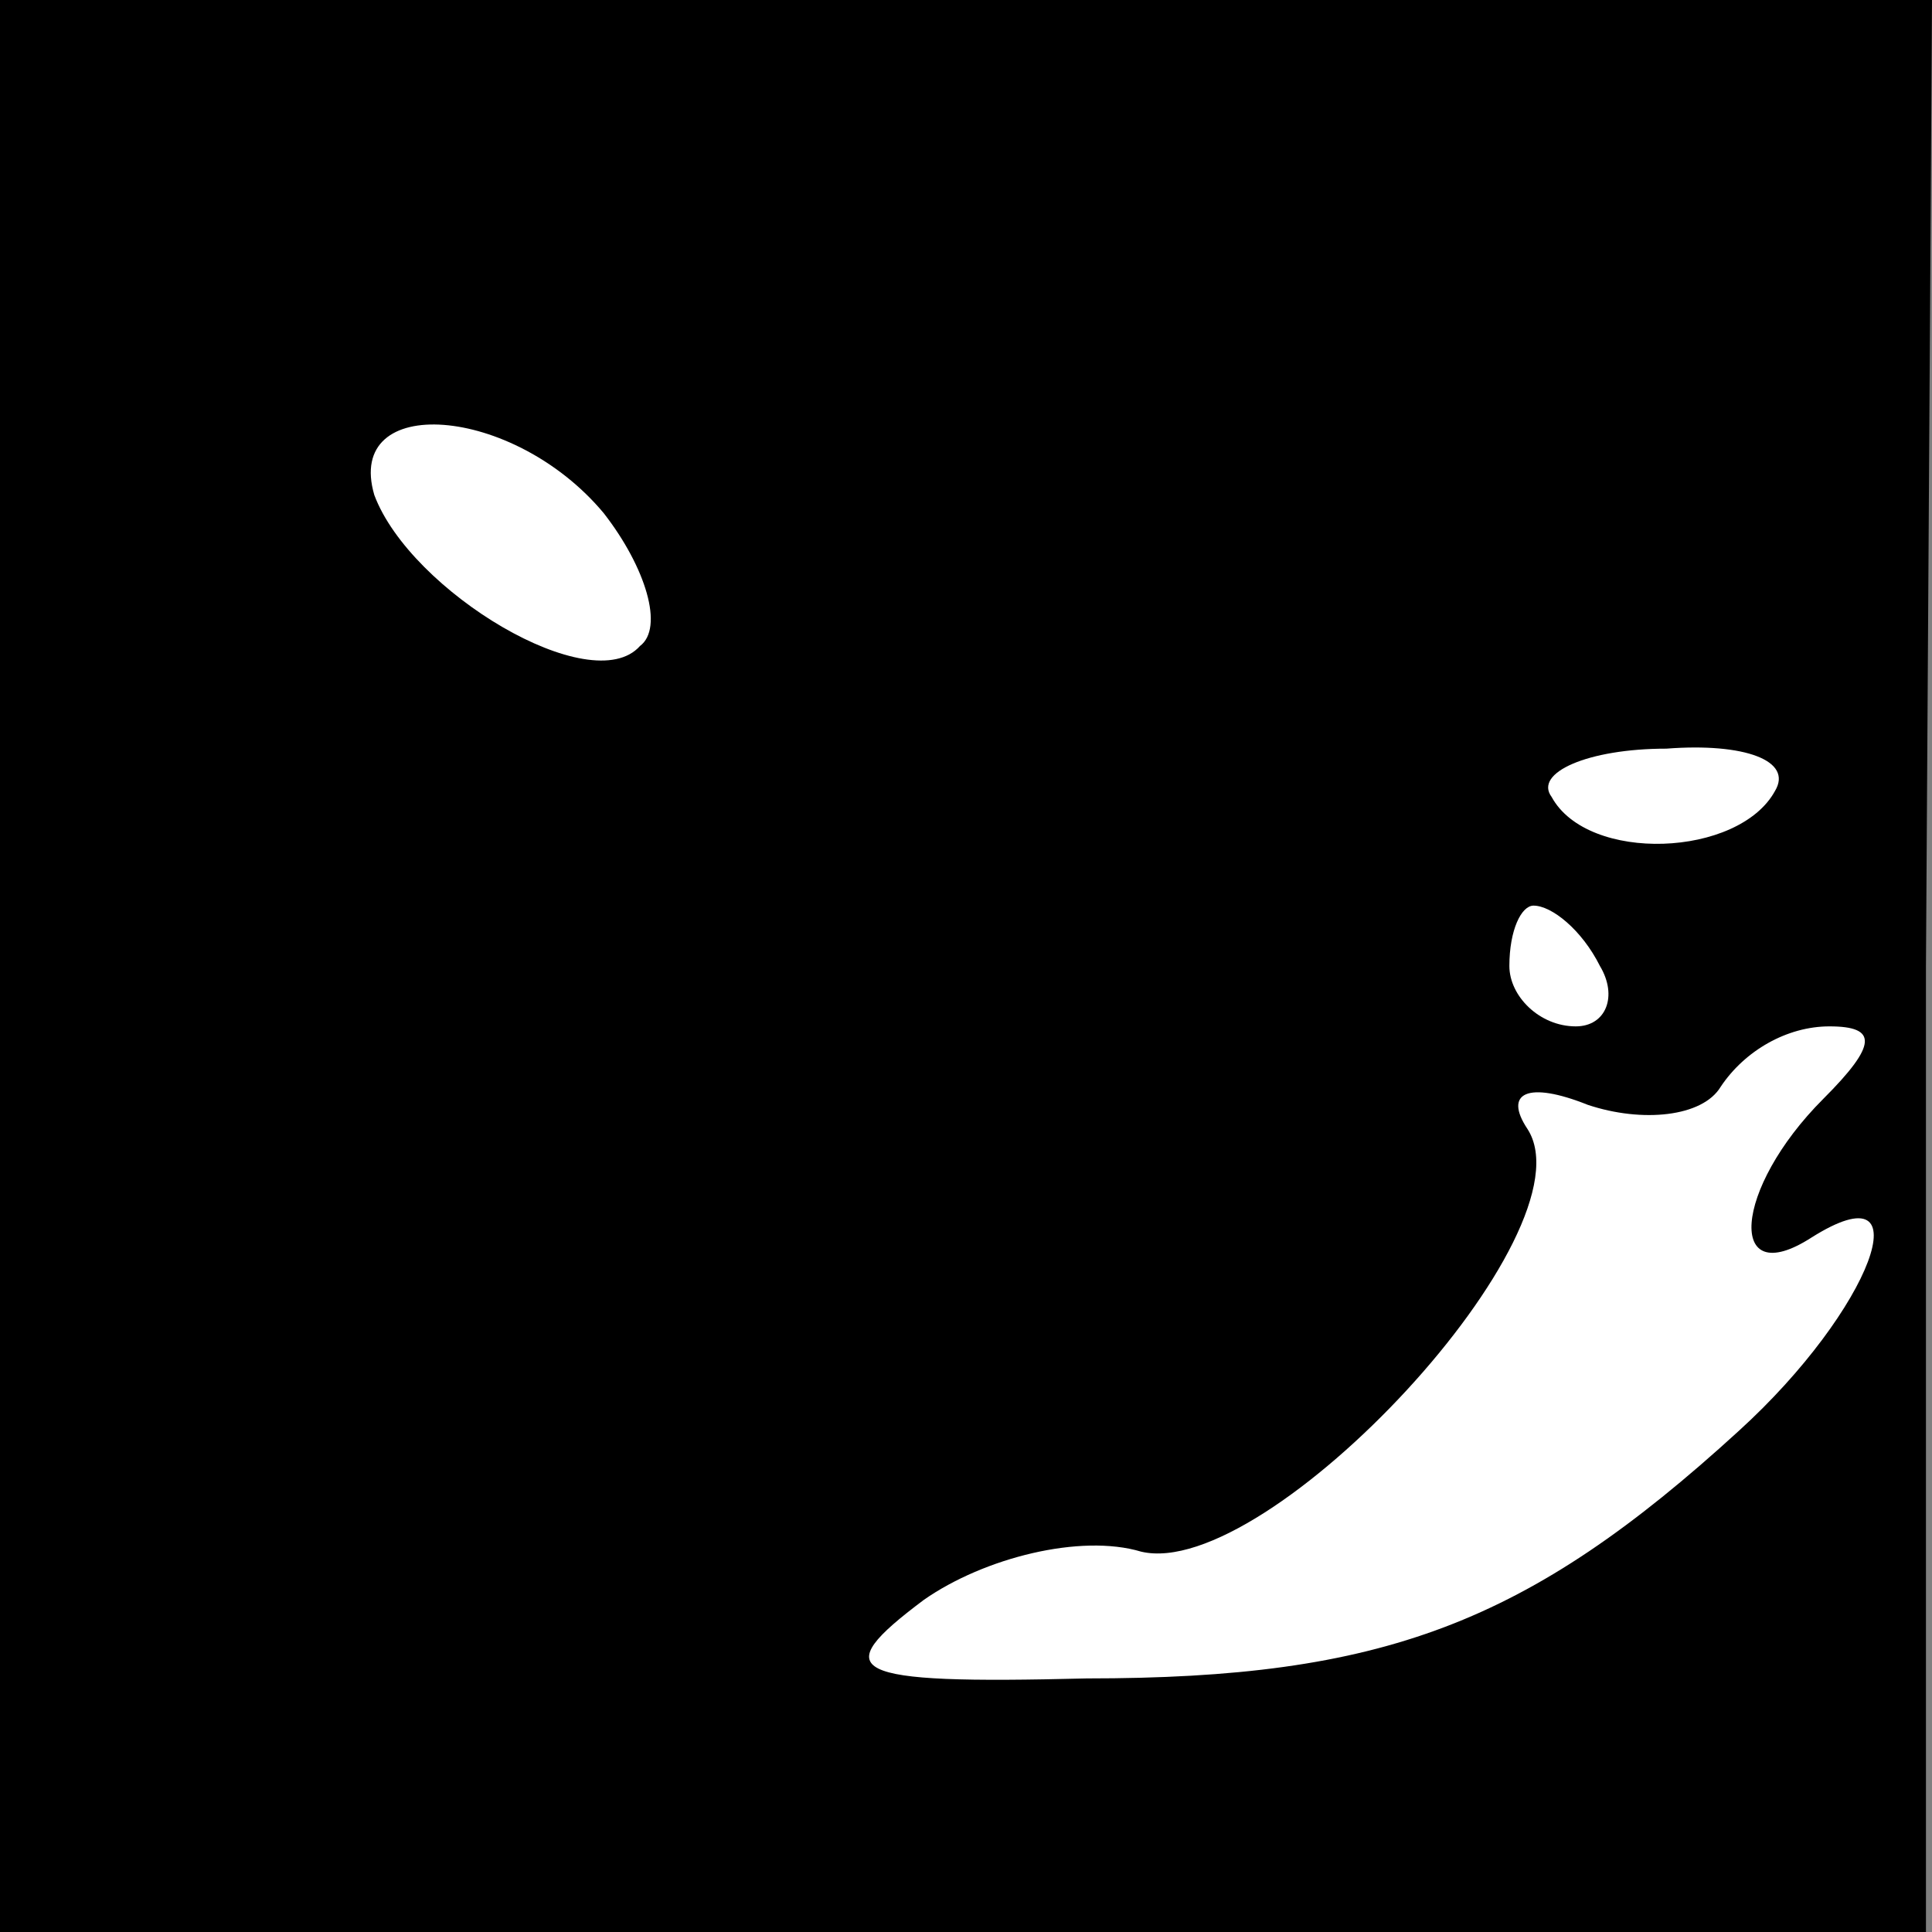 <?xml version="1.0" standalone="no"?>
<!DOCTYPE svg PUBLIC "-//W3C//DTD SVG 20010904//EN"
 "http://www.w3.org/TR/2001/REC-SVG-20010904/DTD/svg10.dtd">
<svg version="1.0" xmlns="http://www.w3.org/2000/svg"
 width="32pt" height="32pt" viewBox="0 0 32 32"
 preserveAspectRatio="xMidYMid meet">
<rect x="0" y="0" width="32" height="32" fill="#808080" stroke="none"/>
<g transform="translate(0,32) scale(0.1,-0.1)"
fill="#000000" stroke="none">
<path fill="#000000" stroke="none" d="M0 160 l0 -160 160 0 159 0 0 160 1
160 -160 0 -160 0 0 -160z"/>
<path fill="#ffffff" stroke="none" d="M100 235 c7 -9 10 -19 6 -22 -8 -9 -38
9 -44 25 -5 17 23 15 38 -3z"/>
<path fill="#ffffff" stroke="none" d="M294 189 c-6 -11 -31 -12 -37 -1 -3 4
6 8 19 8 13 1 21 -2 18 -7z"/>
<path fill="#ffffff" stroke="none" d="M265 160 c3 -5 1 -10 -4 -10 -6 0 -11
5 -11 10 0 6 2 10 4 10 3 0 8 -4 11 -10z"/>
<path fill="#ffffff" stroke="none" d="M302 138 c-15 -15 -16 -32 -2 -23 19
12 10 -12 -12 -32 -35 -32 -59 -41 -108 -41 -40 -1 -43 1 -27 13 10 7 26 11
36 8 21 -5 75 53 64 70 -4 6 0 8 10 4 9 -3 19 -2 22 3 4 6 11 10 18 10 8 0 8
-3 -1 -12z"/>
</g>
</svg>
